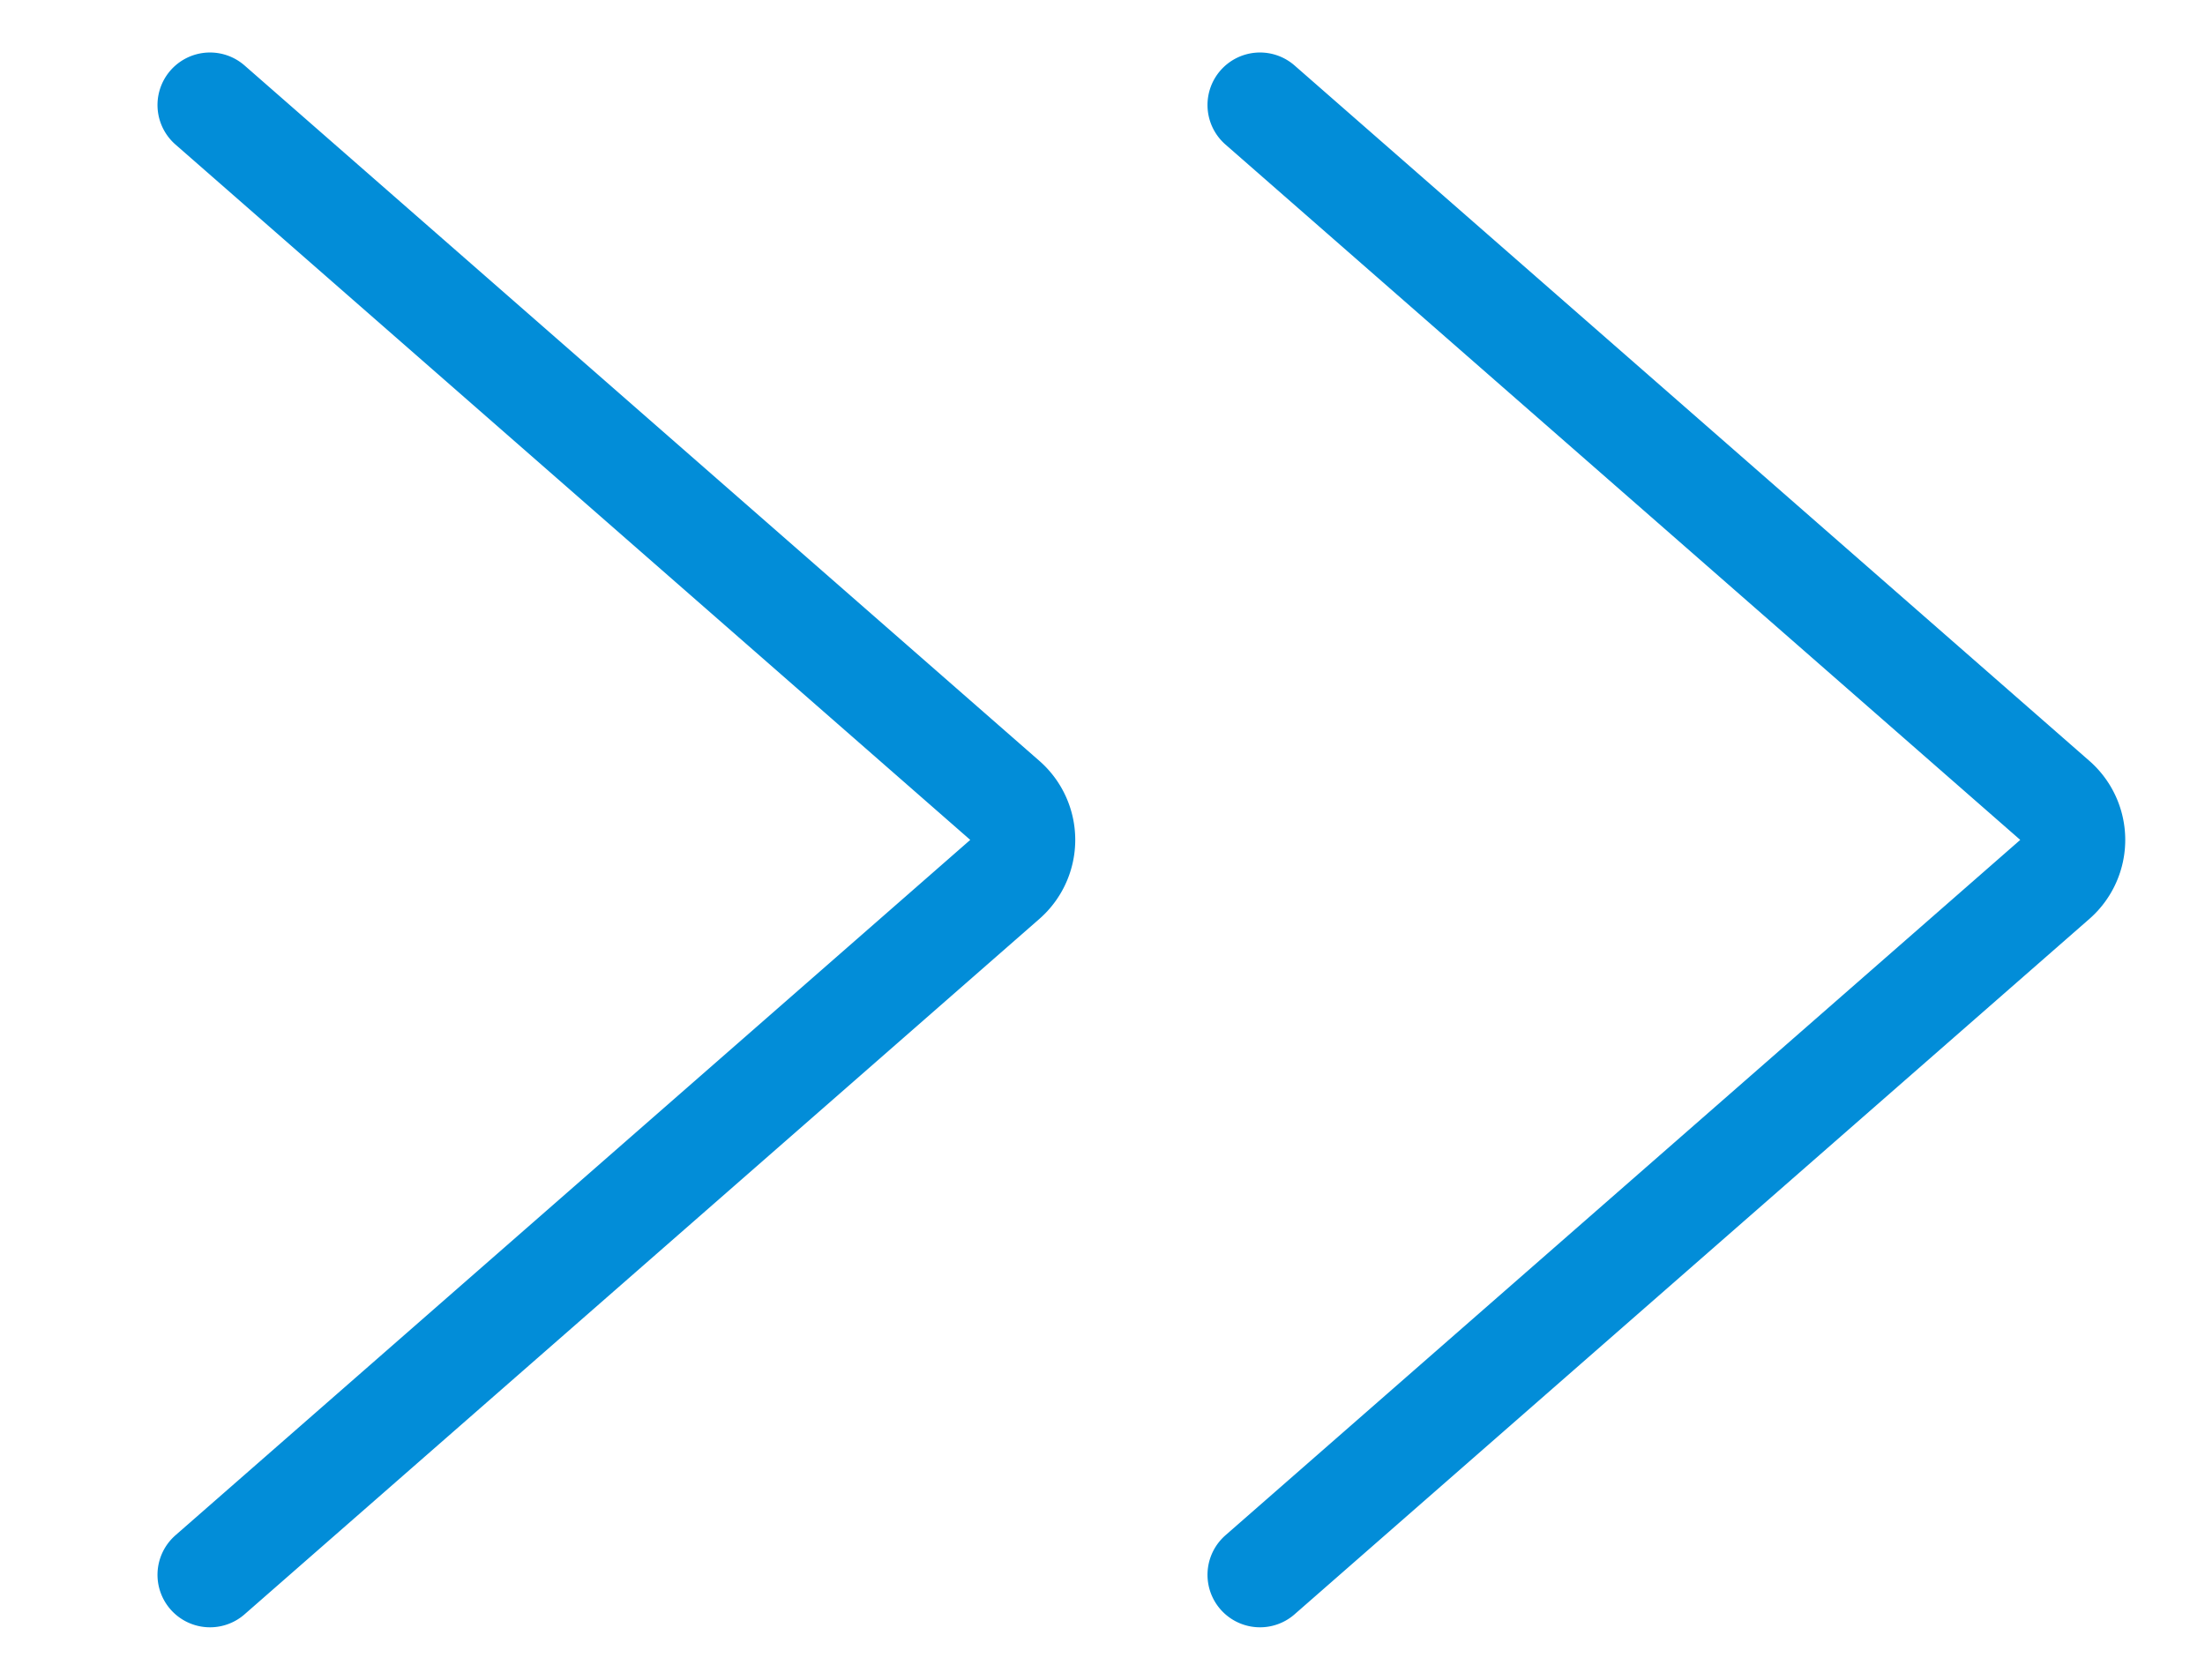 <svg width="21" height="16" fill="none" xmlns="http://www.w3.org/2000/svg"><path d="m2 15 7.57-6.624a.5.5 0 0 0 0-.752L2 1M12 15l7.57-6.624a.5.5 0 0 0 0-.752L12 1" stroke="#028DD8" stroke-linecap="round"/></svg>
